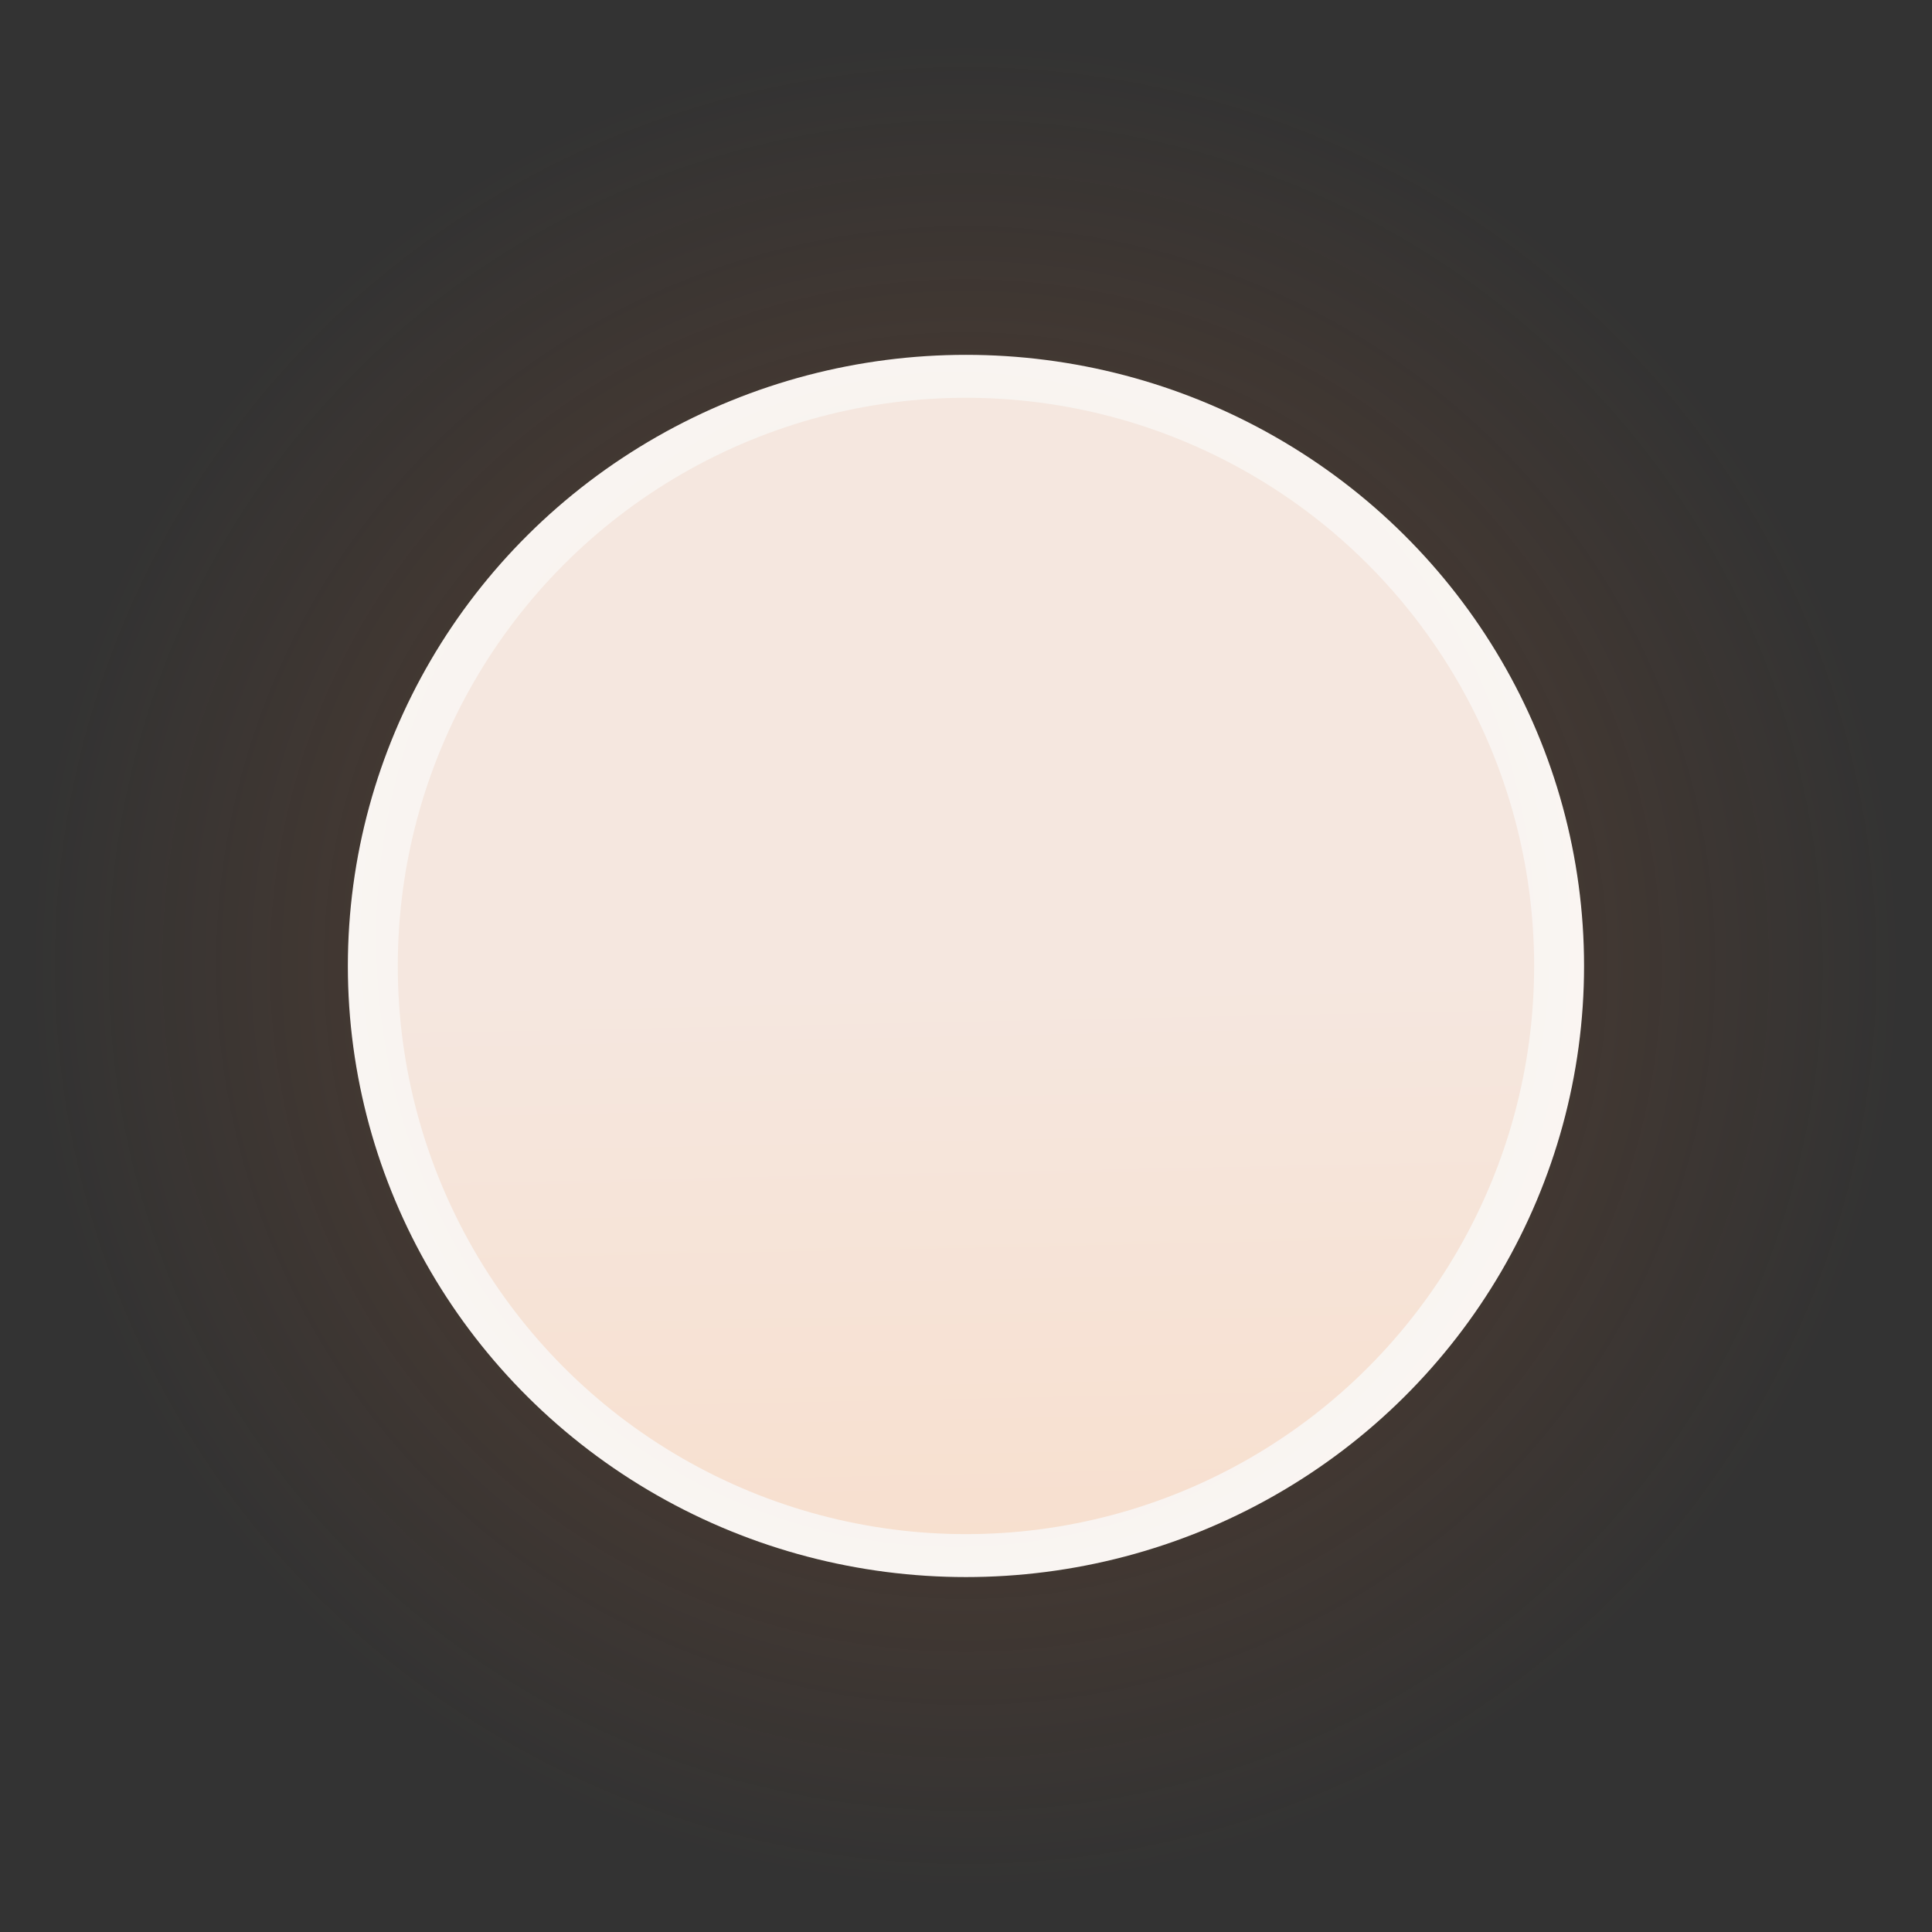 <?xml version="1.0" encoding="UTF-8" standalone="no"?>
<!-- Generator: Adobe Illustrator 26.0.3, SVG Export Plug-In . SVG Version: 6.00 Build 0)  -->

<svg
   version="1.1"
   id="Ebene_1"
   x="0px"
   y="0px"
   viewBox="0 0 22.677 22.677"
   style="enable-background:new 0 0 22.677 22.677;"
   xml:space="preserve"
   sodipodi:docname="round_light7.svg"
   inkscape:version="1.1.1 (3bf5ae0d25, 2021-09-20)"
   xmlns:inkscape="http://www.inkscape.org/namespaces/inkscape"
   xmlns:sodipodi="http://sodipodi.sourceforge.net/DTD/sodipodi-0.dtd"
   xmlns:xlink="http://www.w3.org/1999/xlink"
   xmlns="http://www.w3.org/2000/svg"
   xmlns:svg="http://www.w3.org/2000/svg"><rect x="0" y="0" width="22.677" height="22.677" fill="#333333" stroke="none"/><defs
   id="defs1170"><linearGradient
     inkscape:collect="always"
     id="linearGradient8175"><stop
       style="stop-color:#b25c2c;stop-opacity:0.342"
       offset="0"
       id="stop8171" /><stop
       style="stop-color:#b25c2c;stop-opacity:0"
       offset="1"
       id="stop8173" /></linearGradient><linearGradient
     inkscape:collect="always"
     id="linearGradient3631"><stop
       style="stop-color:#f3ede7;stop-opacity:1;"
       offset="0"
       id="stop3627" /><stop
       style="stop-color:#fcf8f6;stop-opacity:1"
       offset="1"
       id="stop3629" /></linearGradient><linearGradient
     inkscape:collect="always"
     id="Inner_Glow"><stop
       style="stop-color:#f5e7df;stop-opacity:1"
       offset="0"
       id="stop6024" /><stop
       style="stop-color:#f9dbc5;stop-opacity:1"
       offset="1"
       id="stop1503" /></linearGradient><radialGradient
     inkscape:collect="always"
     xlink:href="#linearGradient3631"
     id="radialGradient1507"
     cx="11.214"
     cy="11.011"
     fx="11.214"
     fy="11.011"
     r="6.879"
     gradientUnits="userSpaceOnUse"
     gradientTransform="matrix(1.449,-0.002,0.002,1.523,-5.055,-5.74)" /><linearGradient
     inkscape:collect="always"
     xlink:href="#Inner_Glow"
     id="linearGradient1744"
     x1="10.96"
     y1="11.557"
     x2="11.181"
     y2="22.164"
     gradientUnits="userSpaceOnUse" /><radialGradient
     inkscape:collect="always"
     xlink:href="#linearGradient8175"
     id="radialGradient8273"
     gradientUnits="userSpaceOnUse"
     gradientTransform="matrix(1.165,0.02,-0.02,1.149,-1.647,-1.921)"
     cx="11.338"
     cy="11.338"
     fx="11.338"
     fy="11.338"
     r="9.444" /></defs><sodipodi:namedview
   id="namedview1168"
   pagecolor="#ffffff"
   bordercolor="#666666"
   borderopacity="1.0"
   inkscape:pageshadow="2"
   inkscape:pageopacity="0.0"
   inkscape:pagecheckerboard="0"
   showgrid="false"
   inkscape:zoom="64"
   inkscape:cx="9.25"
   inkscape:cy="11.421875"
   inkscape:window-width="3840"
   inkscape:window-height="2066"
   inkscape:window-x="2869"
   inkscape:window-y="-11"
   inkscape:window-maximized="1"
   inkscape:current-layer="Ebene_1"
   showguides="true"
   inkscape:guide-bbox="true"><sodipodi:guide
     position="11.209,15.014"
     orientation="1,0"
     id="guide8468" /><sodipodi:guide
     position="14.845,11.624"
     orientation="0,-1"
     id="guide8470" /></sodipodi:namedview>

<ellipse
   style="opacity:1;fill:url(#radialGradient8273);fill-opacity:1;stroke:none;stroke-width:1.6;stroke-linejoin:round"
   id="ellipse12823-2"
   cx="11.338"
   cy="11.338"
   rx="11.054"
   ry="10.928" /><ellipse
   style="fill:url(#radialGradient1507);fill-opacity:1;stroke:none;stroke-width:1.05;stroke-linejoin:round"
   id="ellipse12823"
   cx="11.338"
   cy="11.338"
   rx="7.255"
   ry="7.173" /><circle
   style="fill:url(#linearGradient1744);fill-opacity:1;stroke:none;stroke-width:0.971;stroke-linejoin:round"
   id="circle12820"
   cx="11.338"
   cy="11.338"
   r="6.669" /></svg>
